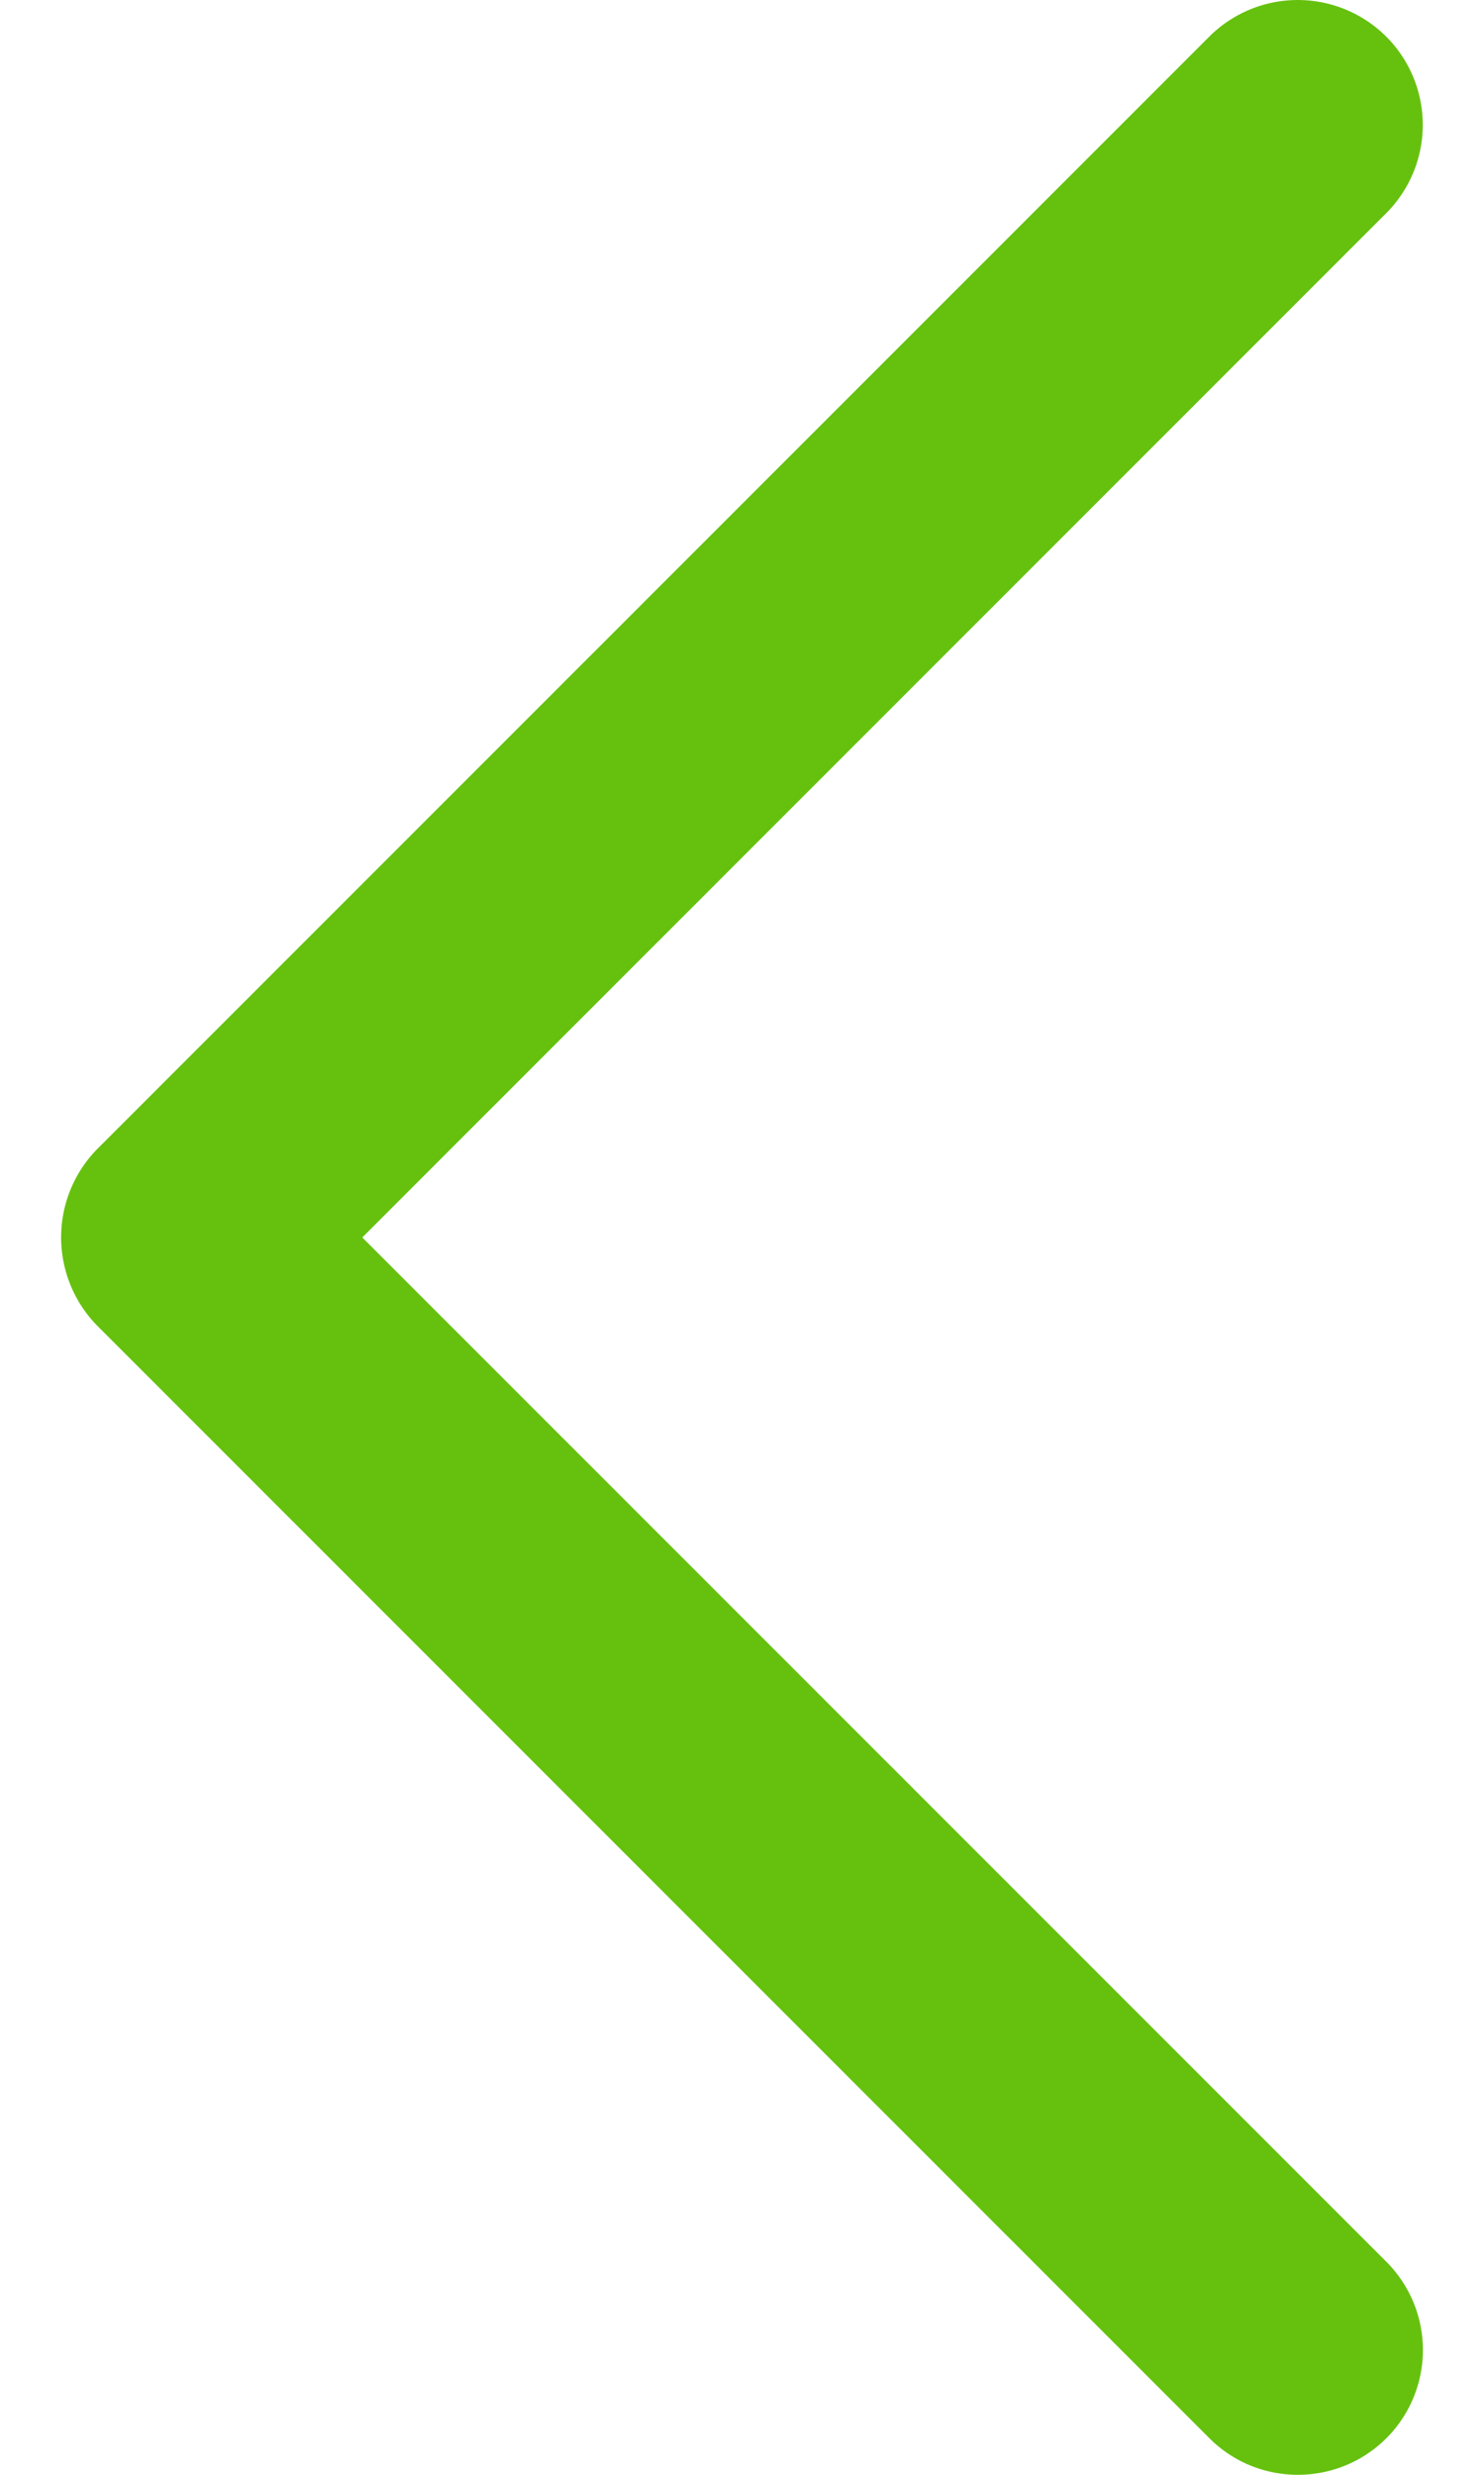 <svg width="24" height="40" fill="none" xmlns="http://www.w3.org/2000/svg"><path d="M1.573 21.428L19.56 39.41c.79.787 2.069.787 2.86 0a2.016 2.016 0 000-2.854L5.859 20.001 22.418 3.446a2.018 2.018 0 000-2.855 2.026 2.026 0 00-2.86 0L1.571 18.573a2.038 2.038 0 00.002 2.855z" fill="#65C10E"/></svg>